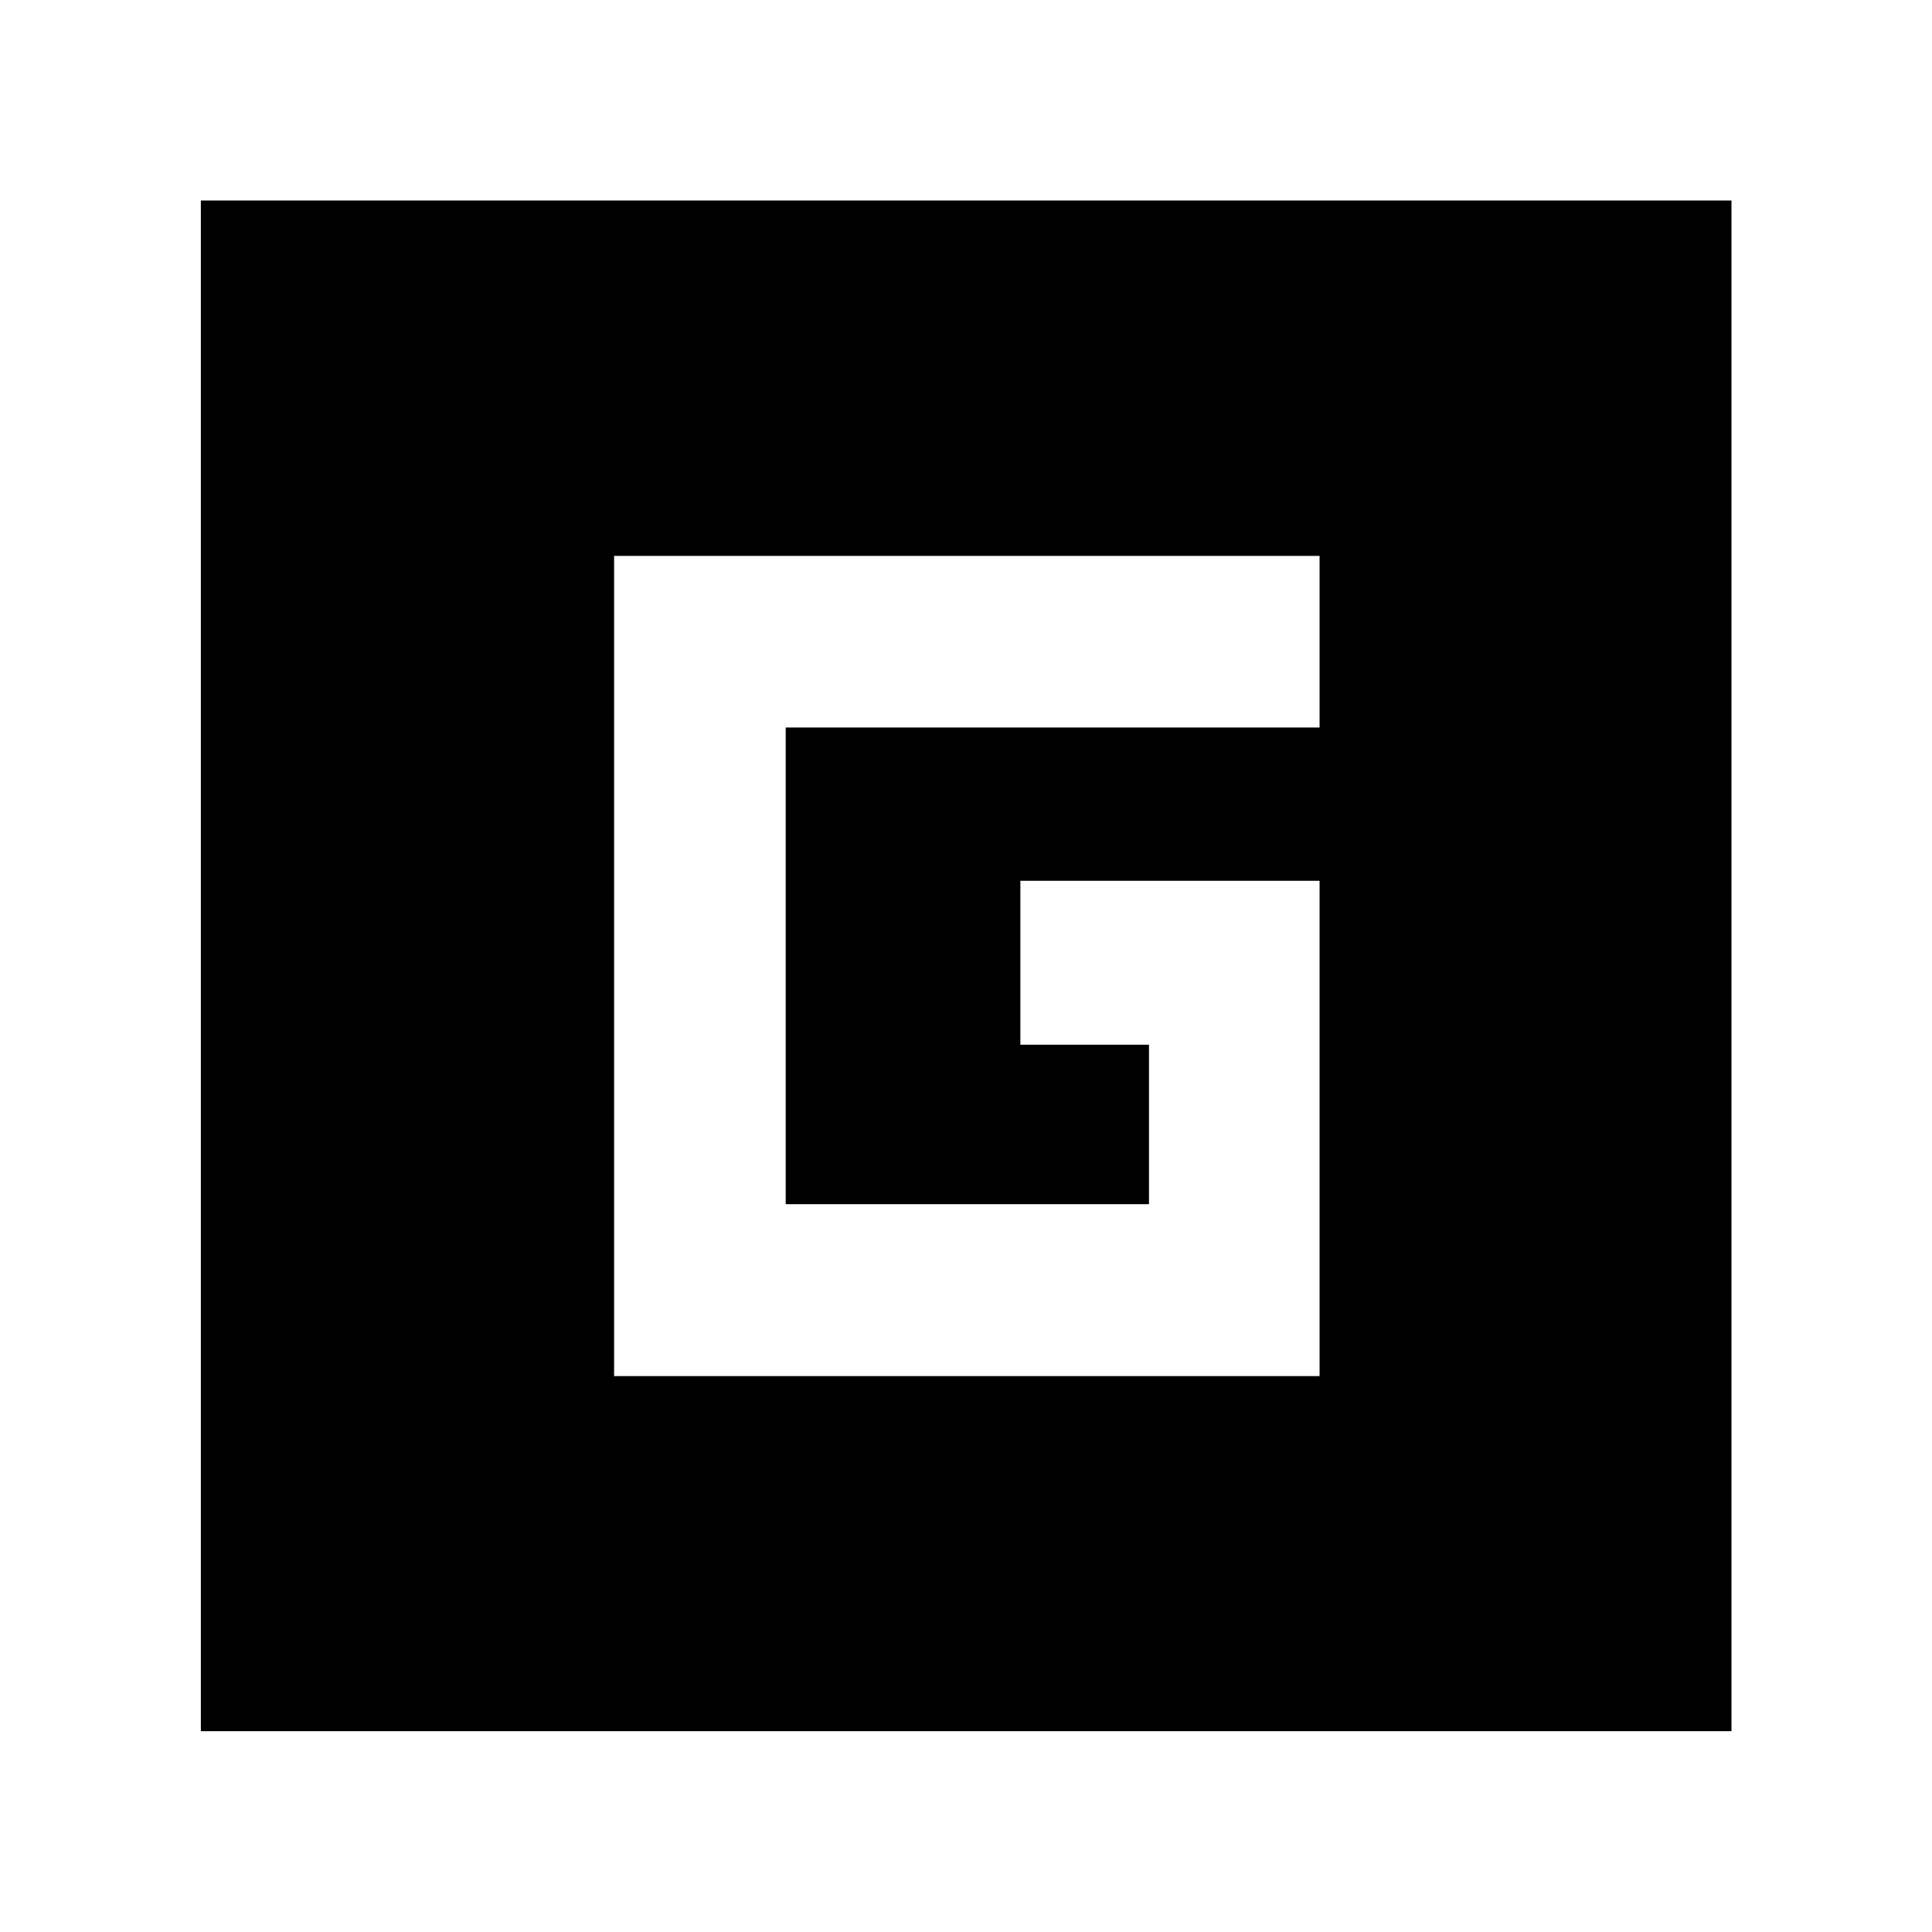 <svg xmlns="http://www.w3.org/2000/svg" height="40" viewBox="0 -960 960 960" width="40"><path d="M305.14-276.22h350.55v-246.11H507.02v81.45h63.9v79.23H390.41v-236.86h265.28v-85.27H305.14v407.56ZM99.8-99.8v-760.56h760.56V-99.8H99.8Z"/></svg>